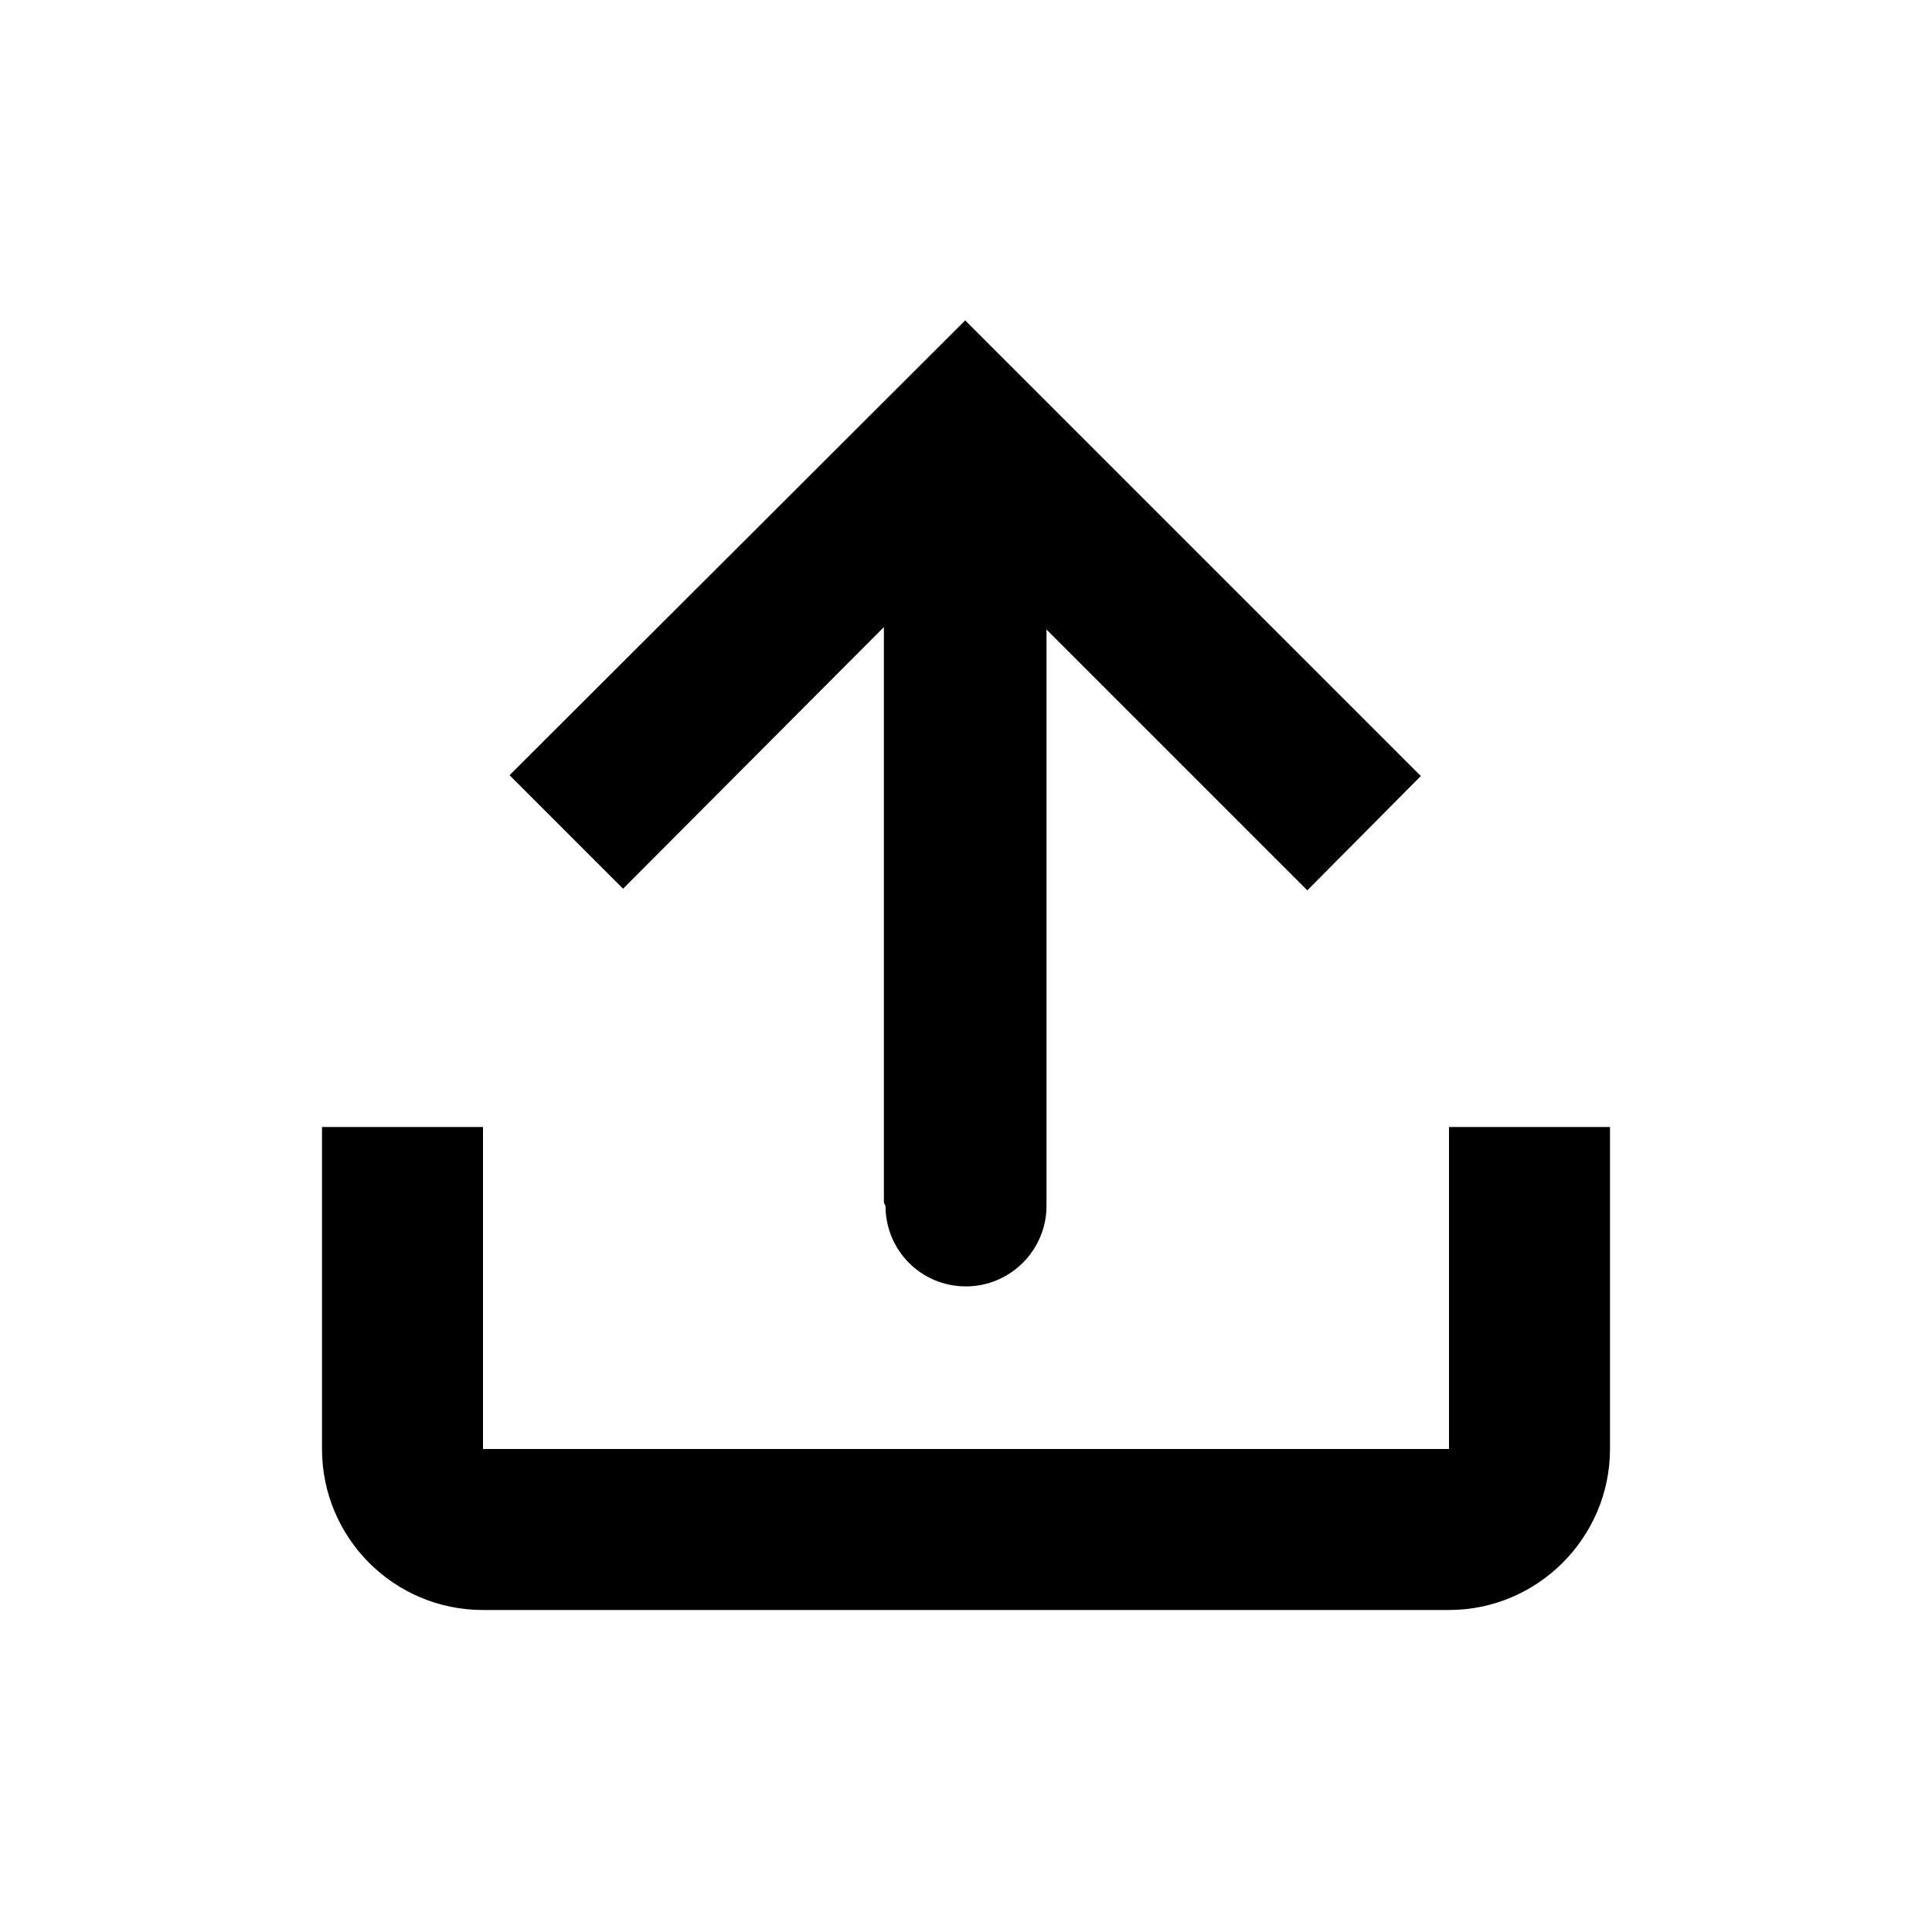 <svg viewBox="0 0 24 24" xmlns="http://www.w3.org/2000/svg"><g><path d="M11 14.98c0 .55.44 1 1 1 .55 0 1-.45 1-1V7.82l3.24 3.24 1.41-1.42 -5.66-5.66 -5.66 5.65 1.41 1.41 3.24-3.25v7.15Z"/><path d="M4 14h2v4h12v-4h2v4c0 1.1-.9 2-2 2H6c-1.11 0-2-.9-2-2v-4Z"/></g></svg>